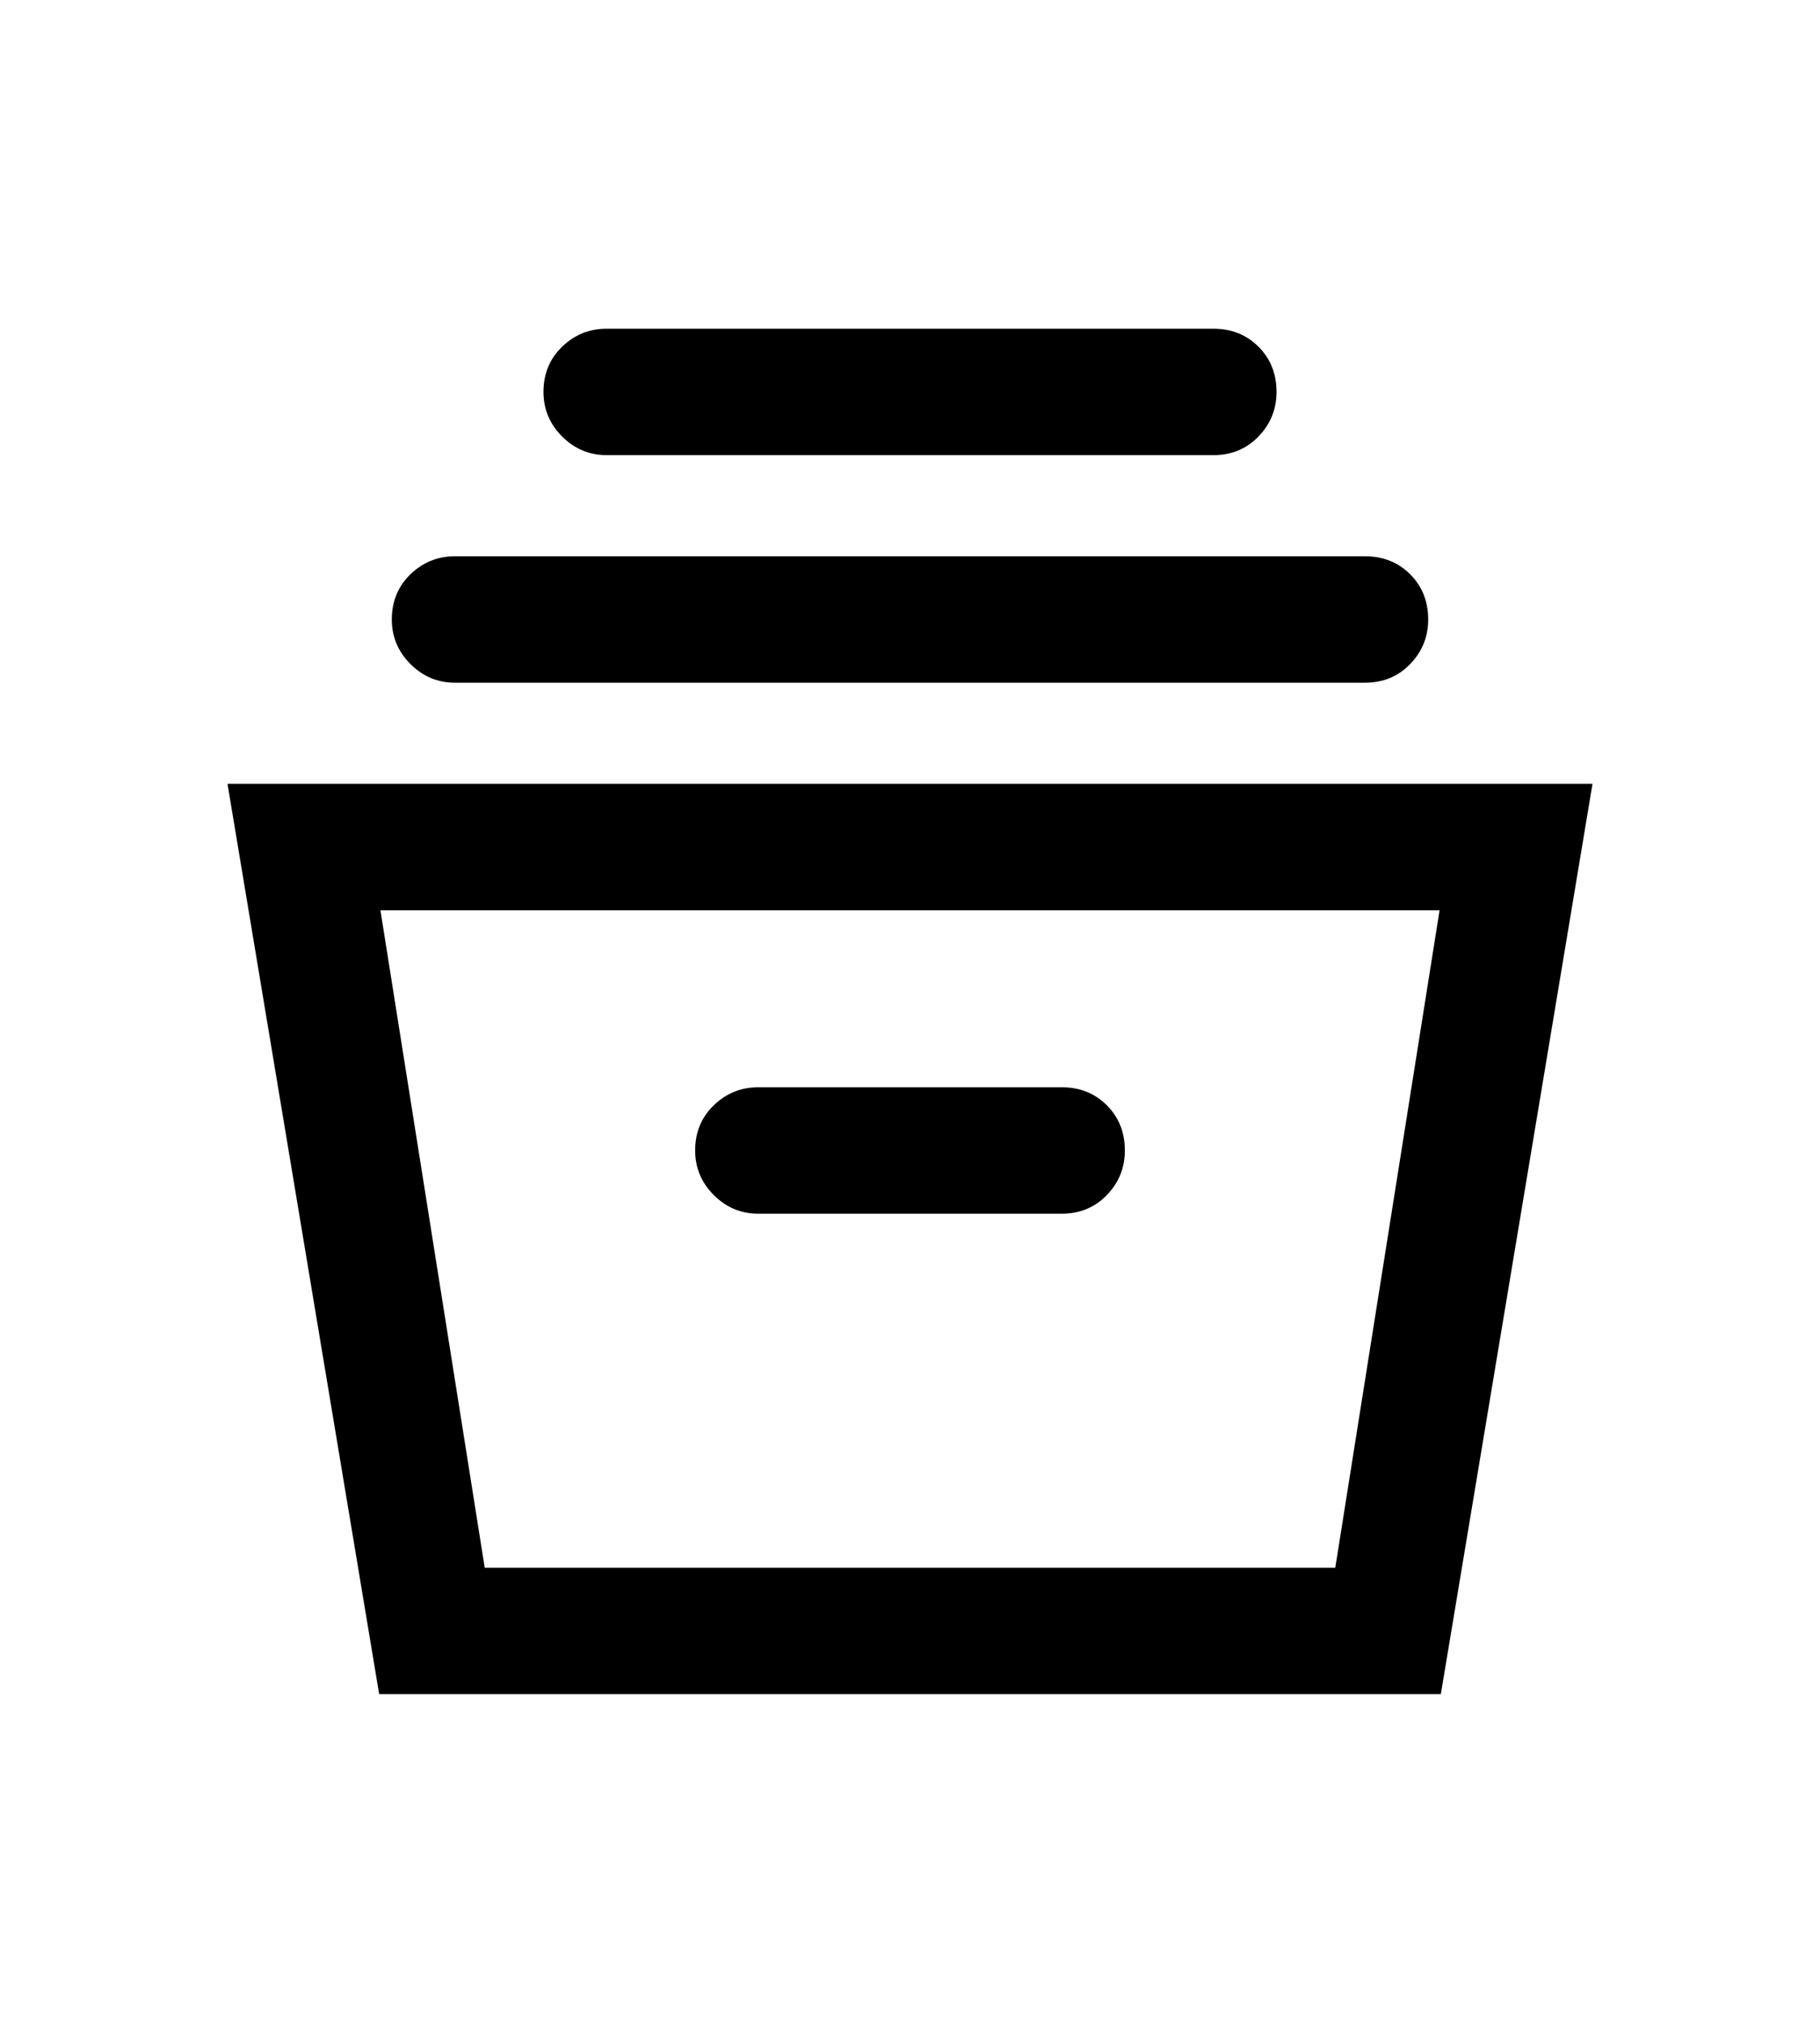 <svg xmlns="http://www.w3.org/2000/svg" height="40px" viewBox="0 -960 960 960" width="36px" fill="currentColor"><path d="m200-120-80-480h720l-80 480H200Zm55.67-66.67h448.66l55-346.66H200.67l55 346.66ZM400-373.33h160q14.33 0 23.83-9.84 9.5-9.83 9.5-23.5 0-14.33-9.5-23.83-9.5-9.5-23.83-9.5H400q-13.67 0-23.5 9.5t-9.83 23.83q0 13.67 9.83 23.5 9.83 9.84 23.5 9.84Zm-160-280q-13.67 0-23.5-9.84-9.83-9.83-9.83-23.5 0-14.33 9.83-23.83 9.83-9.5 23.5-9.5h480q14.33 0 23.83 9.5 9.5 9.5 9.5 23.83 0 13.67-9.5 23.5-9.5 9.84-23.83 9.84H240Zm80-120q-13.67 0-23.5-9.84-9.83-9.83-9.83-23.5 0-14.33 9.83-23.83 9.83-9.5 23.5-9.5h320q14.33 0 23.83 9.5 9.5 9.5 9.5 23.83 0 13.67-9.5 23.5-9.5 9.84-23.83 9.84H320Zm-64.33 586.66h448.66-448.66Z"/></svg>